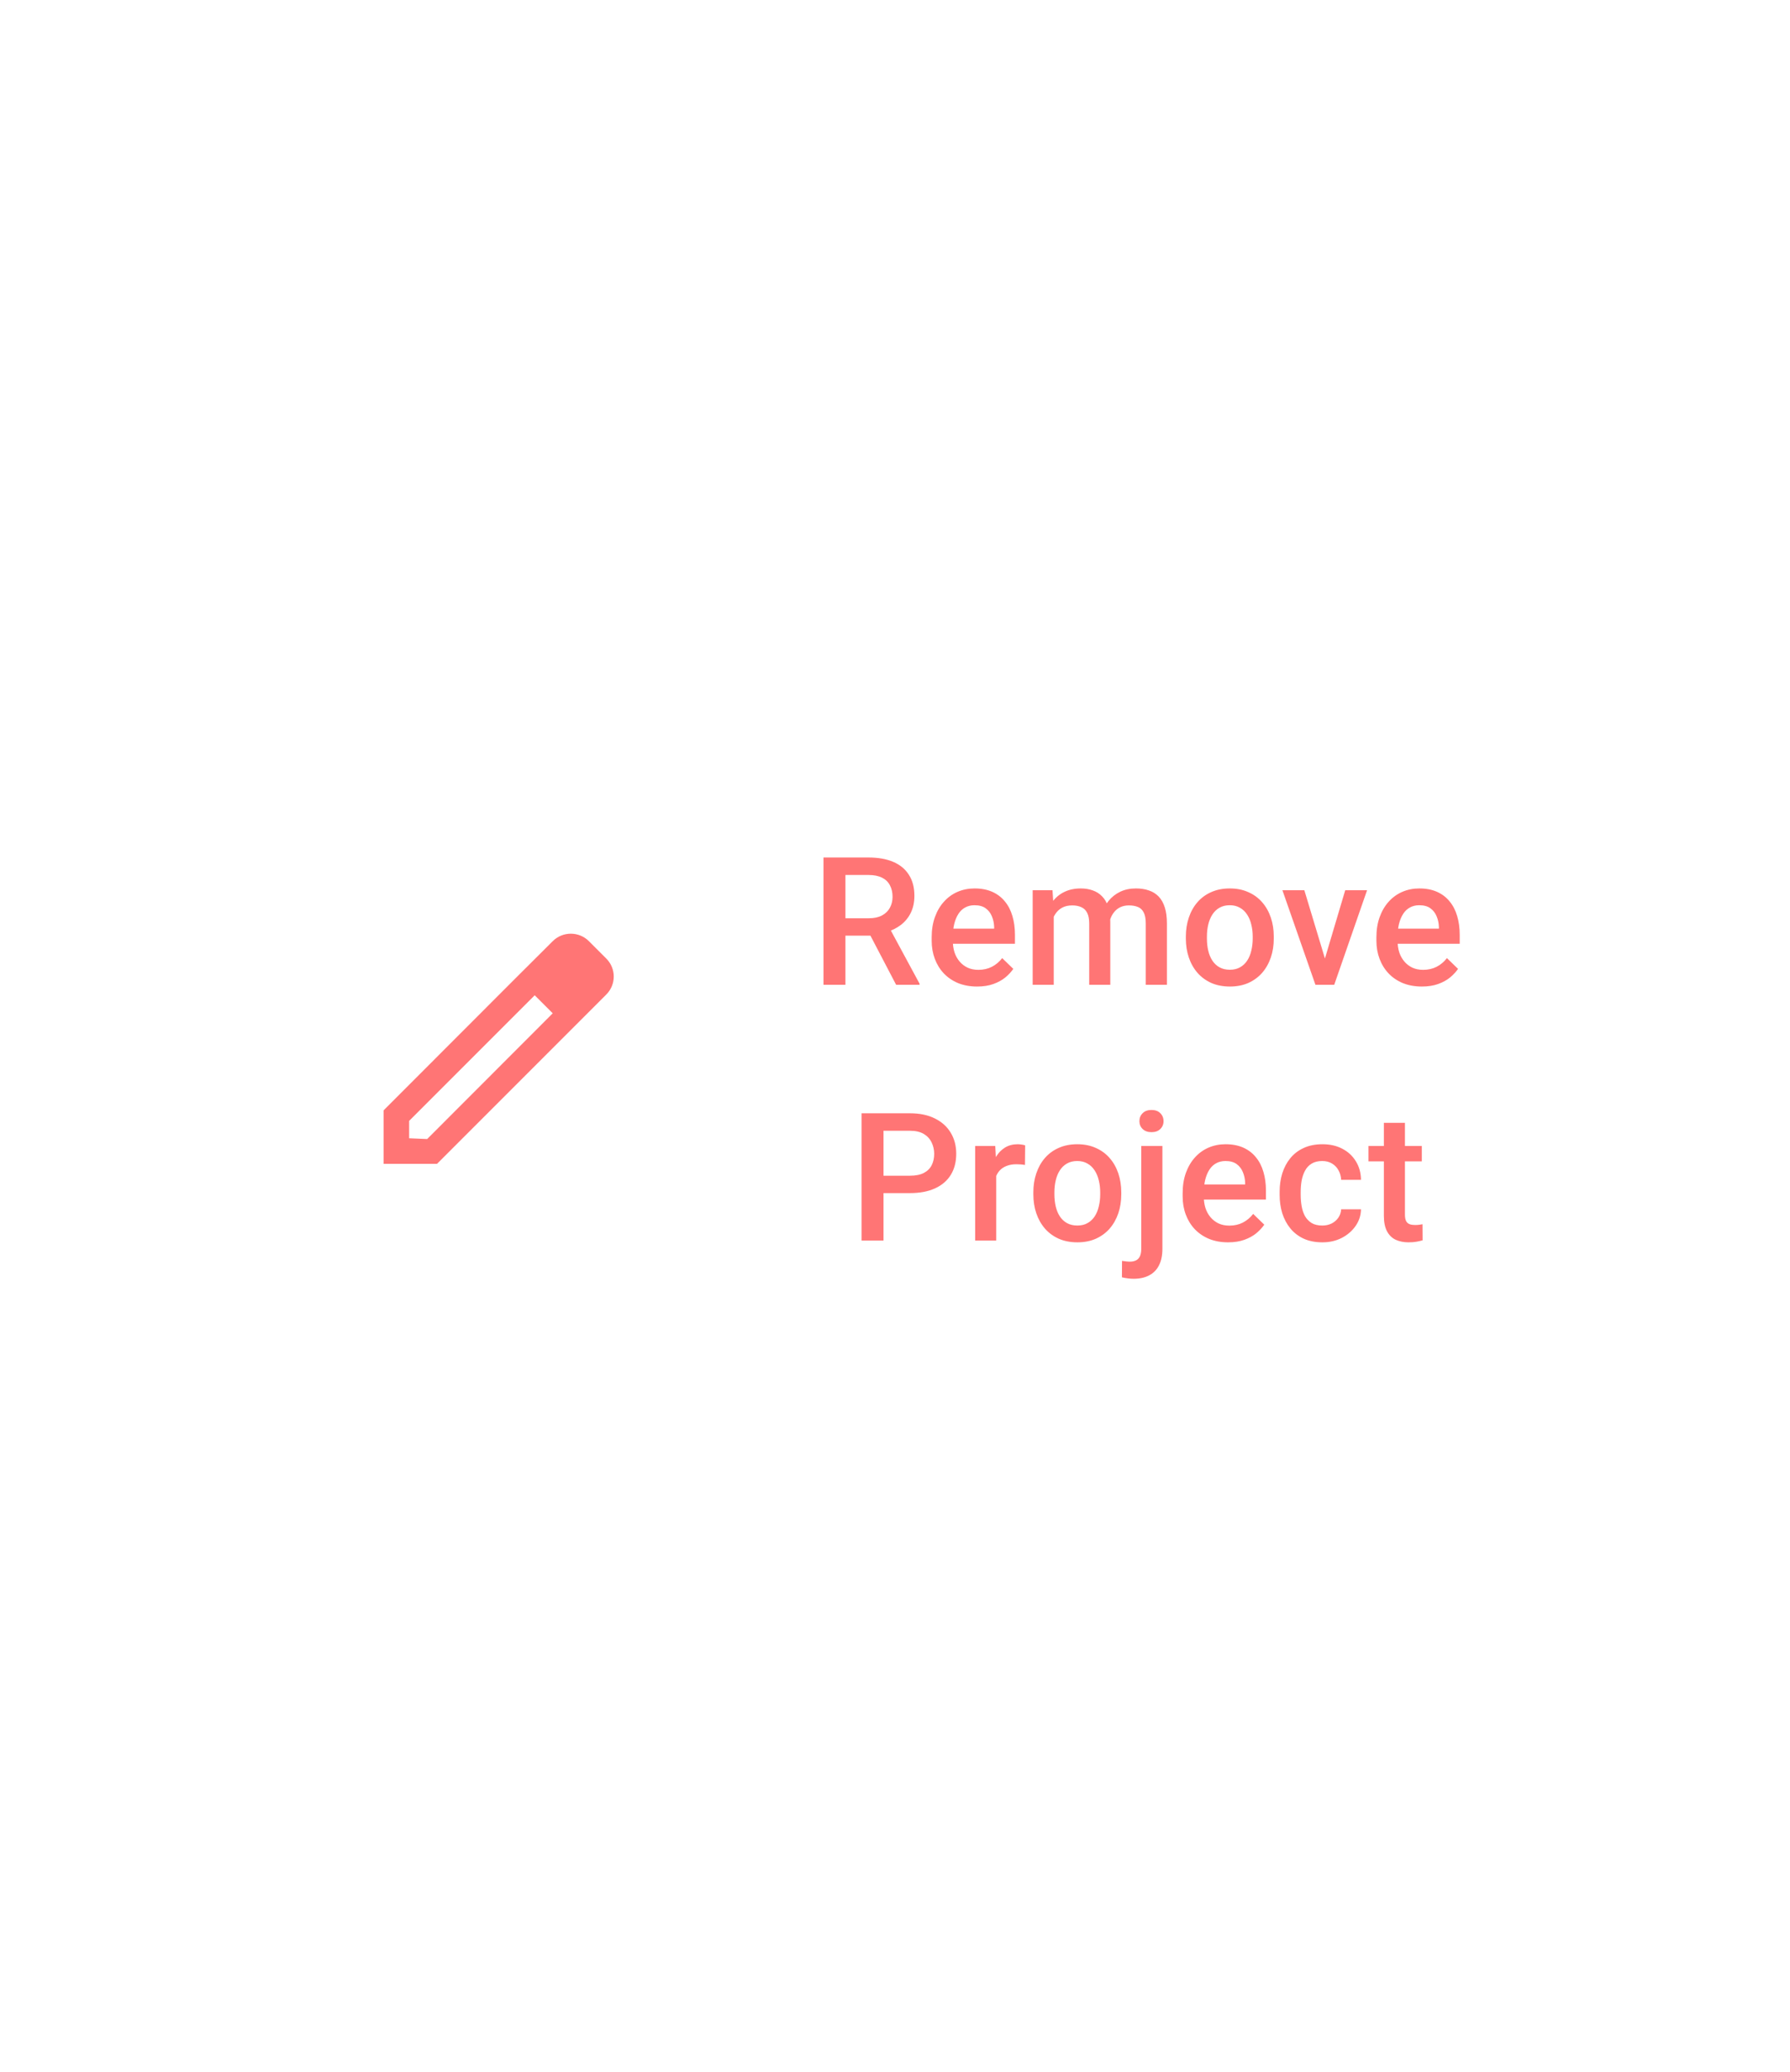 <svg width="140" height="162" viewBox="0 0 140 162" fill="none" xmlns="http://www.w3.org/2000/svg">
<g filter="url(#filter0_dd_180_157)">
<rect x="11" y="7" width="118" height="140" rx="16" fill="white"/>
<path fill-rule="evenodd" clip-rule="evenodd" d="M46.06 68.59L47.41 69.94C48.2 70.72 48.2 71.99 47.41 72.77L34.18 86H30V81.82L40.4 71.41L43.23 68.59C44.01 67.81 45.28 67.81 46.06 68.59ZM32 84L33.41 84.06L43.23 74.23L41.82 72.82L32 82.64V84Z" fill="#FF7575"/>
<path d="M64.407 62.047H67.928C68.684 62.047 69.329 62.161 69.862 62.389C70.395 62.617 70.803 62.954 71.086 63.4C71.373 63.842 71.517 64.389 71.517 65.041C71.517 65.538 71.425 65.975 71.243 66.353C71.061 66.732 70.803 67.051 70.471 67.311C70.138 67.566 69.742 67.764 69.281 67.905L68.762 68.158H65.597L65.583 66.798H67.955C68.365 66.798 68.707 66.725 68.981 66.579C69.254 66.433 69.459 66.235 69.596 65.984C69.737 65.729 69.808 65.442 69.808 65.123C69.808 64.777 69.739 64.476 69.603 64.221C69.47 63.961 69.265 63.763 68.987 63.626C68.709 63.485 68.356 63.414 67.928 63.414H66.123V72H64.407V62.047ZM70.088 72L67.75 67.529L69.548 67.522L71.92 71.911V72H70.088ZM76.422 72.137C75.875 72.137 75.381 72.048 74.939 71.87C74.501 71.688 74.128 71.435 73.818 71.111C73.512 70.788 73.278 70.407 73.114 69.97C72.95 69.532 72.868 69.061 72.868 68.555V68.281C72.868 67.703 72.952 67.178 73.121 66.709C73.289 66.24 73.524 65.838 73.825 65.506C74.125 65.169 74.481 64.911 74.891 64.733C75.301 64.556 75.746 64.467 76.224 64.467C76.753 64.467 77.215 64.556 77.612 64.733C78.008 64.911 78.336 65.162 78.596 65.485C78.86 65.804 79.056 66.185 79.184 66.627C79.316 67.069 79.382 67.557 79.382 68.09V68.794H73.667V67.611H77.755V67.481C77.746 67.185 77.687 66.907 77.578 66.647C77.473 66.388 77.311 66.178 77.092 66.019C76.873 65.859 76.582 65.779 76.217 65.779C75.944 65.779 75.7 65.838 75.486 65.957C75.276 66.071 75.101 66.237 74.959 66.456C74.818 66.675 74.709 66.939 74.631 67.249C74.558 67.554 74.522 67.898 74.522 68.281V68.555C74.522 68.878 74.565 69.179 74.652 69.457C74.743 69.731 74.875 69.97 75.048 70.175C75.221 70.38 75.431 70.542 75.677 70.66C75.923 70.774 76.204 70.831 76.518 70.831C76.915 70.831 77.268 70.751 77.578 70.592C77.887 70.432 78.156 70.207 78.384 69.915L79.252 70.756C79.093 70.988 78.885 71.212 78.63 71.426C78.375 71.635 78.063 71.806 77.694 71.939C77.329 72.071 76.905 72.137 76.422 72.137ZM82.415 66.107V72H80.767V64.603H82.319L82.415 66.107ZM82.148 68.028L81.588 68.022C81.588 67.511 81.651 67.039 81.779 66.606C81.907 66.174 82.094 65.797 82.34 65.478C82.586 65.155 82.891 64.907 83.256 64.733C83.625 64.556 84.051 64.467 84.534 64.467C84.871 64.467 85.179 64.517 85.457 64.617C85.739 64.713 85.983 64.866 86.188 65.075C86.398 65.285 86.557 65.554 86.667 65.882C86.781 66.21 86.838 66.606 86.838 67.071V72H85.19V67.215C85.19 66.855 85.135 66.572 85.026 66.367C84.921 66.162 84.769 66.016 84.568 65.93C84.372 65.838 84.138 65.793 83.864 65.793C83.554 65.793 83.29 65.852 83.071 65.971C82.857 66.089 82.681 66.251 82.545 66.456C82.408 66.661 82.308 66.898 82.244 67.167C82.18 67.436 82.148 67.723 82.148 68.028ZM86.735 67.591L85.963 67.762C85.963 67.315 86.024 66.894 86.147 66.497C86.275 66.096 86.459 65.745 86.701 65.444C86.947 65.139 87.25 64.9 87.61 64.727C87.97 64.553 88.383 64.467 88.847 64.467C89.226 64.467 89.563 64.519 89.859 64.624C90.16 64.724 90.415 64.884 90.625 65.103C90.834 65.321 90.994 65.606 91.103 65.957C91.213 66.303 91.267 66.723 91.267 67.215V72H89.613V67.208C89.613 66.834 89.558 66.545 89.449 66.34C89.344 66.135 89.194 65.993 88.998 65.916C88.802 65.834 88.567 65.793 88.294 65.793C88.038 65.793 87.813 65.841 87.617 65.936C87.426 66.028 87.264 66.158 87.132 66.326C86.999 66.49 86.899 66.679 86.831 66.894C86.767 67.108 86.735 67.34 86.735 67.591ZM92.748 68.384V68.227C92.748 67.693 92.826 67.199 92.981 66.743C93.136 66.283 93.359 65.884 93.651 65.547C93.947 65.205 94.307 64.941 94.731 64.754C95.159 64.562 95.642 64.467 96.18 64.467C96.722 64.467 97.205 64.562 97.629 64.754C98.058 64.941 98.42 65.205 98.716 65.547C99.012 65.884 99.238 66.283 99.393 66.743C99.548 67.199 99.625 67.693 99.625 68.227V68.384C99.625 68.917 99.548 69.412 99.393 69.867C99.238 70.323 99.012 70.722 98.716 71.064C98.42 71.401 98.06 71.665 97.636 71.856C97.212 72.043 96.731 72.137 96.194 72.137C95.651 72.137 95.166 72.043 94.737 71.856C94.314 71.665 93.954 71.401 93.657 71.064C93.361 70.722 93.136 70.323 92.981 69.867C92.826 69.412 92.748 68.917 92.748 68.384ZM94.396 68.227V68.384C94.396 68.716 94.43 69.031 94.498 69.327C94.567 69.623 94.674 69.883 94.82 70.106C94.965 70.33 95.152 70.505 95.38 70.633C95.608 70.76 95.879 70.824 96.194 70.824C96.499 70.824 96.763 70.76 96.987 70.633C97.214 70.505 97.401 70.33 97.547 70.106C97.693 69.883 97.8 69.623 97.868 69.327C97.941 69.031 97.978 68.716 97.978 68.384V68.227C97.978 67.898 97.941 67.588 97.868 67.297C97.8 67.001 97.691 66.739 97.54 66.511C97.394 66.283 97.208 66.105 96.98 65.978C96.756 65.845 96.49 65.779 96.18 65.779C95.87 65.779 95.601 65.845 95.373 65.978C95.15 66.105 94.965 66.283 94.82 66.511C94.674 66.739 94.567 67.001 94.498 67.297C94.43 67.588 94.396 67.898 94.396 68.227ZM103.403 70.694L105.214 64.603H106.923L104.353 72H103.287L103.403 70.694ZM102.015 64.603L103.861 70.722L103.95 72H102.883L100.299 64.603H102.015ZM111.207 72.137C110.66 72.137 110.166 72.048 109.724 71.87C109.286 71.688 108.912 71.435 108.603 71.111C108.297 70.788 108.062 70.407 107.898 69.97C107.734 69.532 107.652 69.061 107.652 68.555V68.281C107.652 67.703 107.737 67.178 107.905 66.709C108.074 66.24 108.309 65.838 108.609 65.506C108.91 65.169 109.266 64.911 109.676 64.733C110.086 64.556 110.53 64.467 111.009 64.467C111.537 64.467 112 64.556 112.396 64.733C112.793 64.911 113.121 65.162 113.381 65.485C113.645 65.804 113.841 66.185 113.969 66.627C114.101 67.069 114.167 67.557 114.167 68.09V68.794H108.452V67.611H112.54V67.481C112.531 67.185 112.472 66.907 112.362 66.647C112.257 66.388 112.096 66.178 111.877 66.019C111.658 65.859 111.367 65.779 111.002 65.779C110.729 65.779 110.485 65.838 110.271 65.957C110.061 66.071 109.885 66.237 109.744 66.456C109.603 66.675 109.493 66.939 109.416 67.249C109.343 67.554 109.307 67.898 109.307 68.281V68.555C109.307 68.878 109.35 69.179 109.437 69.457C109.528 69.731 109.66 69.97 109.833 70.175C110.006 70.38 110.216 70.542 110.462 70.66C110.708 70.774 110.988 70.831 111.303 70.831C111.699 70.831 112.052 70.751 112.362 70.592C112.672 70.432 112.941 70.207 113.169 69.915L114.037 70.756C113.878 70.988 113.67 71.212 113.415 71.426C113.16 71.635 112.848 71.806 112.479 71.939C112.114 72.071 111.69 72.137 111.207 72.137ZM71.166 88.288H68.575V86.928H71.166C71.617 86.928 71.982 86.855 72.26 86.709C72.538 86.563 72.74 86.363 72.868 86.107C73 85.848 73.066 85.551 73.066 85.219C73.066 84.904 73 84.61 72.868 84.337C72.74 84.059 72.538 83.836 72.26 83.667C71.982 83.498 71.617 83.414 71.166 83.414H69.101V92H67.385V82.047H71.166C71.936 82.047 72.59 82.184 73.128 82.457C73.67 82.726 74.082 83.1 74.365 83.578C74.648 84.052 74.789 84.594 74.789 85.205C74.789 85.848 74.648 86.399 74.365 86.859C74.082 87.32 73.67 87.673 73.128 87.919C72.59 88.165 71.936 88.288 71.166 88.288ZM77.917 86.012V92H76.27V84.603H77.842L77.917 86.012ZM80.18 84.556L80.166 86.087C80.066 86.069 79.957 86.055 79.838 86.046C79.724 86.037 79.61 86.032 79.496 86.032C79.214 86.032 78.965 86.073 78.751 86.155C78.537 86.233 78.357 86.347 78.211 86.497C78.07 86.643 77.96 86.821 77.883 87.03C77.805 87.24 77.76 87.475 77.746 87.734L77.37 87.762C77.37 87.297 77.416 86.866 77.507 86.47C77.598 86.073 77.735 85.725 77.917 85.424C78.104 85.123 78.337 84.888 78.615 84.72C78.897 84.551 79.223 84.467 79.592 84.467C79.692 84.467 79.799 84.476 79.913 84.494C80.032 84.512 80.121 84.533 80.18 84.556ZM80.82 88.384V88.227C80.82 87.693 80.897 87.199 81.052 86.743C81.207 86.283 81.431 85.884 81.722 85.547C82.019 85.205 82.379 84.941 82.802 84.754C83.231 84.562 83.714 84.467 84.252 84.467C84.794 84.467 85.277 84.562 85.701 84.754C86.129 84.941 86.492 85.205 86.788 85.547C87.084 85.884 87.309 86.283 87.465 86.743C87.619 87.199 87.697 87.693 87.697 88.227V88.384C87.697 88.917 87.619 89.412 87.465 89.867C87.309 90.323 87.084 90.722 86.788 91.064C86.492 91.401 86.131 91.665 85.708 91.856C85.284 92.043 84.803 92.137 84.265 92.137C83.723 92.137 83.238 92.043 82.809 91.856C82.385 91.665 82.025 91.401 81.729 91.064C81.433 90.722 81.207 90.323 81.052 89.867C80.897 89.412 80.82 88.917 80.82 88.384ZM82.467 88.227V88.384C82.467 88.716 82.502 89.031 82.57 89.327C82.638 89.623 82.745 89.883 82.891 90.106C83.037 90.33 83.224 90.505 83.452 90.633C83.68 90.76 83.951 90.824 84.265 90.824C84.571 90.824 84.835 90.76 85.058 90.633C85.286 90.505 85.473 90.33 85.619 90.106C85.765 89.883 85.872 89.623 85.94 89.327C86.013 89.031 86.049 88.716 86.049 88.384V88.227C86.049 87.898 86.013 87.588 85.94 87.297C85.872 87.001 85.762 86.739 85.612 86.511C85.466 86.283 85.279 86.105 85.051 85.978C84.828 85.845 84.561 85.779 84.252 85.779C83.942 85.779 83.673 85.845 83.445 85.978C83.222 86.105 83.037 86.283 82.891 86.511C82.745 86.739 82.638 87.001 82.57 87.297C82.502 87.588 82.467 87.898 82.467 88.227ZM89.26 84.603H90.914V92.643C90.914 93.148 90.828 93.575 90.654 93.921C90.481 94.272 90.226 94.536 89.889 94.714C89.551 94.896 89.139 94.987 88.651 94.987C88.505 94.987 88.355 94.976 88.2 94.953C88.041 94.935 87.89 94.908 87.749 94.871L87.756 93.586C87.852 93.604 87.954 93.618 88.064 93.627C88.168 93.641 88.269 93.647 88.364 93.647C88.56 93.647 88.724 93.613 88.856 93.545C88.989 93.477 89.089 93.37 89.157 93.224C89.226 93.078 89.26 92.884 89.26 92.643V84.603ZM89.116 82.662C89.116 82.412 89.201 82.204 89.369 82.04C89.538 81.871 89.768 81.787 90.06 81.787C90.356 81.787 90.586 81.871 90.75 82.04C90.919 82.204 91.003 82.412 91.003 82.662C91.003 82.908 90.919 83.113 90.75 83.277C90.586 83.441 90.356 83.523 90.06 83.523C89.768 83.523 89.538 83.441 89.369 83.277C89.201 83.113 89.116 82.908 89.116 82.662ZM96.052 92.137C95.505 92.137 95.011 92.048 94.569 91.87C94.131 91.688 93.758 91.435 93.448 91.111C93.142 90.788 92.908 90.407 92.744 89.97C92.579 89.532 92.498 89.061 92.498 88.555V88.281C92.498 87.703 92.582 87.178 92.75 86.709C92.919 86.24 93.154 85.838 93.454 85.506C93.755 85.169 94.111 84.911 94.521 84.733C94.931 84.556 95.375 84.467 95.854 84.467C96.383 84.467 96.845 84.556 97.242 84.733C97.638 84.911 97.966 85.162 98.226 85.485C98.49 85.804 98.686 86.185 98.814 86.627C98.946 87.069 99.012 87.557 99.012 88.09V88.794H93.297V87.611H97.385V87.481C97.376 87.185 97.317 86.907 97.207 86.647C97.103 86.388 96.941 86.178 96.722 86.019C96.503 85.859 96.212 85.779 95.847 85.779C95.574 85.779 95.33 85.838 95.116 85.957C94.906 86.071 94.731 86.237 94.589 86.456C94.448 86.675 94.339 86.939 94.261 87.249C94.188 87.554 94.152 87.898 94.152 88.281V88.555C94.152 88.878 94.195 89.179 94.282 89.457C94.373 89.731 94.505 89.97 94.678 90.175C94.851 90.38 95.061 90.542 95.307 90.66C95.553 90.774 95.833 90.831 96.148 90.831C96.544 90.831 96.897 90.751 97.207 90.592C97.517 90.432 97.786 90.207 98.014 89.915L98.882 90.756C98.723 90.988 98.515 91.212 98.26 91.426C98.005 91.635 97.693 91.806 97.324 91.939C96.959 92.071 96.535 92.137 96.052 92.137ZM103.419 90.824C103.688 90.824 103.929 90.772 104.143 90.667C104.362 90.558 104.538 90.407 104.67 90.216C104.806 90.024 104.882 89.803 104.895 89.553H106.447C106.438 90.031 106.297 90.466 106.023 90.858C105.75 91.25 105.388 91.562 104.936 91.795C104.485 92.023 103.986 92.137 103.439 92.137C102.874 92.137 102.382 92.041 101.963 91.85C101.543 91.654 101.195 91.385 100.917 91.043C100.639 90.701 100.429 90.307 100.288 89.86C100.151 89.414 100.083 88.935 100.083 88.425V88.186C100.083 87.675 100.151 87.197 100.288 86.75C100.429 86.299 100.639 85.902 100.917 85.561C101.195 85.219 101.543 84.952 101.963 84.761C102.382 84.565 102.872 84.467 103.432 84.467C104.025 84.467 104.544 84.585 104.991 84.822C105.438 85.055 105.789 85.38 106.044 85.8C106.304 86.215 106.438 86.698 106.447 87.249H104.895C104.882 86.976 104.813 86.73 104.69 86.511C104.572 86.287 104.403 86.11 104.184 85.978C103.97 85.845 103.713 85.779 103.412 85.779C103.079 85.779 102.804 85.848 102.585 85.984C102.366 86.117 102.195 86.299 102.072 86.531C101.949 86.759 101.86 87.017 101.805 87.304C101.755 87.586 101.73 87.88 101.73 88.186V88.425C101.73 88.73 101.755 89.026 101.805 89.314C101.856 89.601 101.942 89.858 102.065 90.086C102.193 90.309 102.366 90.489 102.585 90.626C102.804 90.758 103.082 90.824 103.419 90.824ZM111.202 84.603V85.807H107.032V84.603H111.202ZM108.236 82.792H109.883V89.956C109.883 90.184 109.915 90.359 109.979 90.482C110.047 90.601 110.14 90.681 110.259 90.722C110.377 90.763 110.516 90.783 110.676 90.783C110.79 90.783 110.899 90.776 111.004 90.763C111.109 90.749 111.193 90.735 111.257 90.722L111.264 91.98C111.127 92.02 110.968 92.057 110.785 92.089C110.608 92.121 110.403 92.137 110.17 92.137C109.792 92.137 109.457 92.071 109.165 91.939C108.874 91.802 108.646 91.581 108.482 91.275C108.318 90.97 108.236 90.564 108.236 90.059V82.792Z" fill="#FF7575"/>
</g>
<defs>
<filter id="filter0_dd_180_157" x="0" y="0" width="140" height="162" filterUnits="userSpaceOnUse" color-interpolation-filters="sRGB">
<feFlood flood-opacity="0" result="BackgroundImageFix"/>
<feColorMatrix in="SourceAlpha" type="matrix" values="0 0 0 0 0 0 0 0 0 0 0 0 0 0 0 0 0 0 127 0" result="hardAlpha"/>
<feOffset dy="1"/>
<feGaussianBlur stdDeviation="1.5"/>
<feColorMatrix type="matrix" values="0 0 0 0 0 0 0 0 0 0 0 0 0 0 0 0 0 0 0.3 0"/>
<feBlend mode="normal" in2="BackgroundImageFix" result="effect1_dropShadow_180_157"/>
<feColorMatrix in="SourceAlpha" type="matrix" values="0 0 0 0 0 0 0 0 0 0 0 0 0 0 0 0 0 0 127 0" result="hardAlpha"/>
<feMorphology radius="3" operator="dilate" in="SourceAlpha" result="effect2_dropShadow_180_157"/>
<feOffset dy="4"/>
<feGaussianBlur stdDeviation="4"/>
<feColorMatrix type="matrix" values="0 0 0 0 0 0 0 0 0 0 0 0 0 0 0 0 0 0 0.15 0"/>
<feBlend mode="normal" in2="effect1_dropShadow_180_157" result="effect2_dropShadow_180_157"/>
<feBlend mode="normal" in="SourceGraphic" in2="effect2_dropShadow_180_157" result="shape"/>
</filter>
</defs>
</svg>
